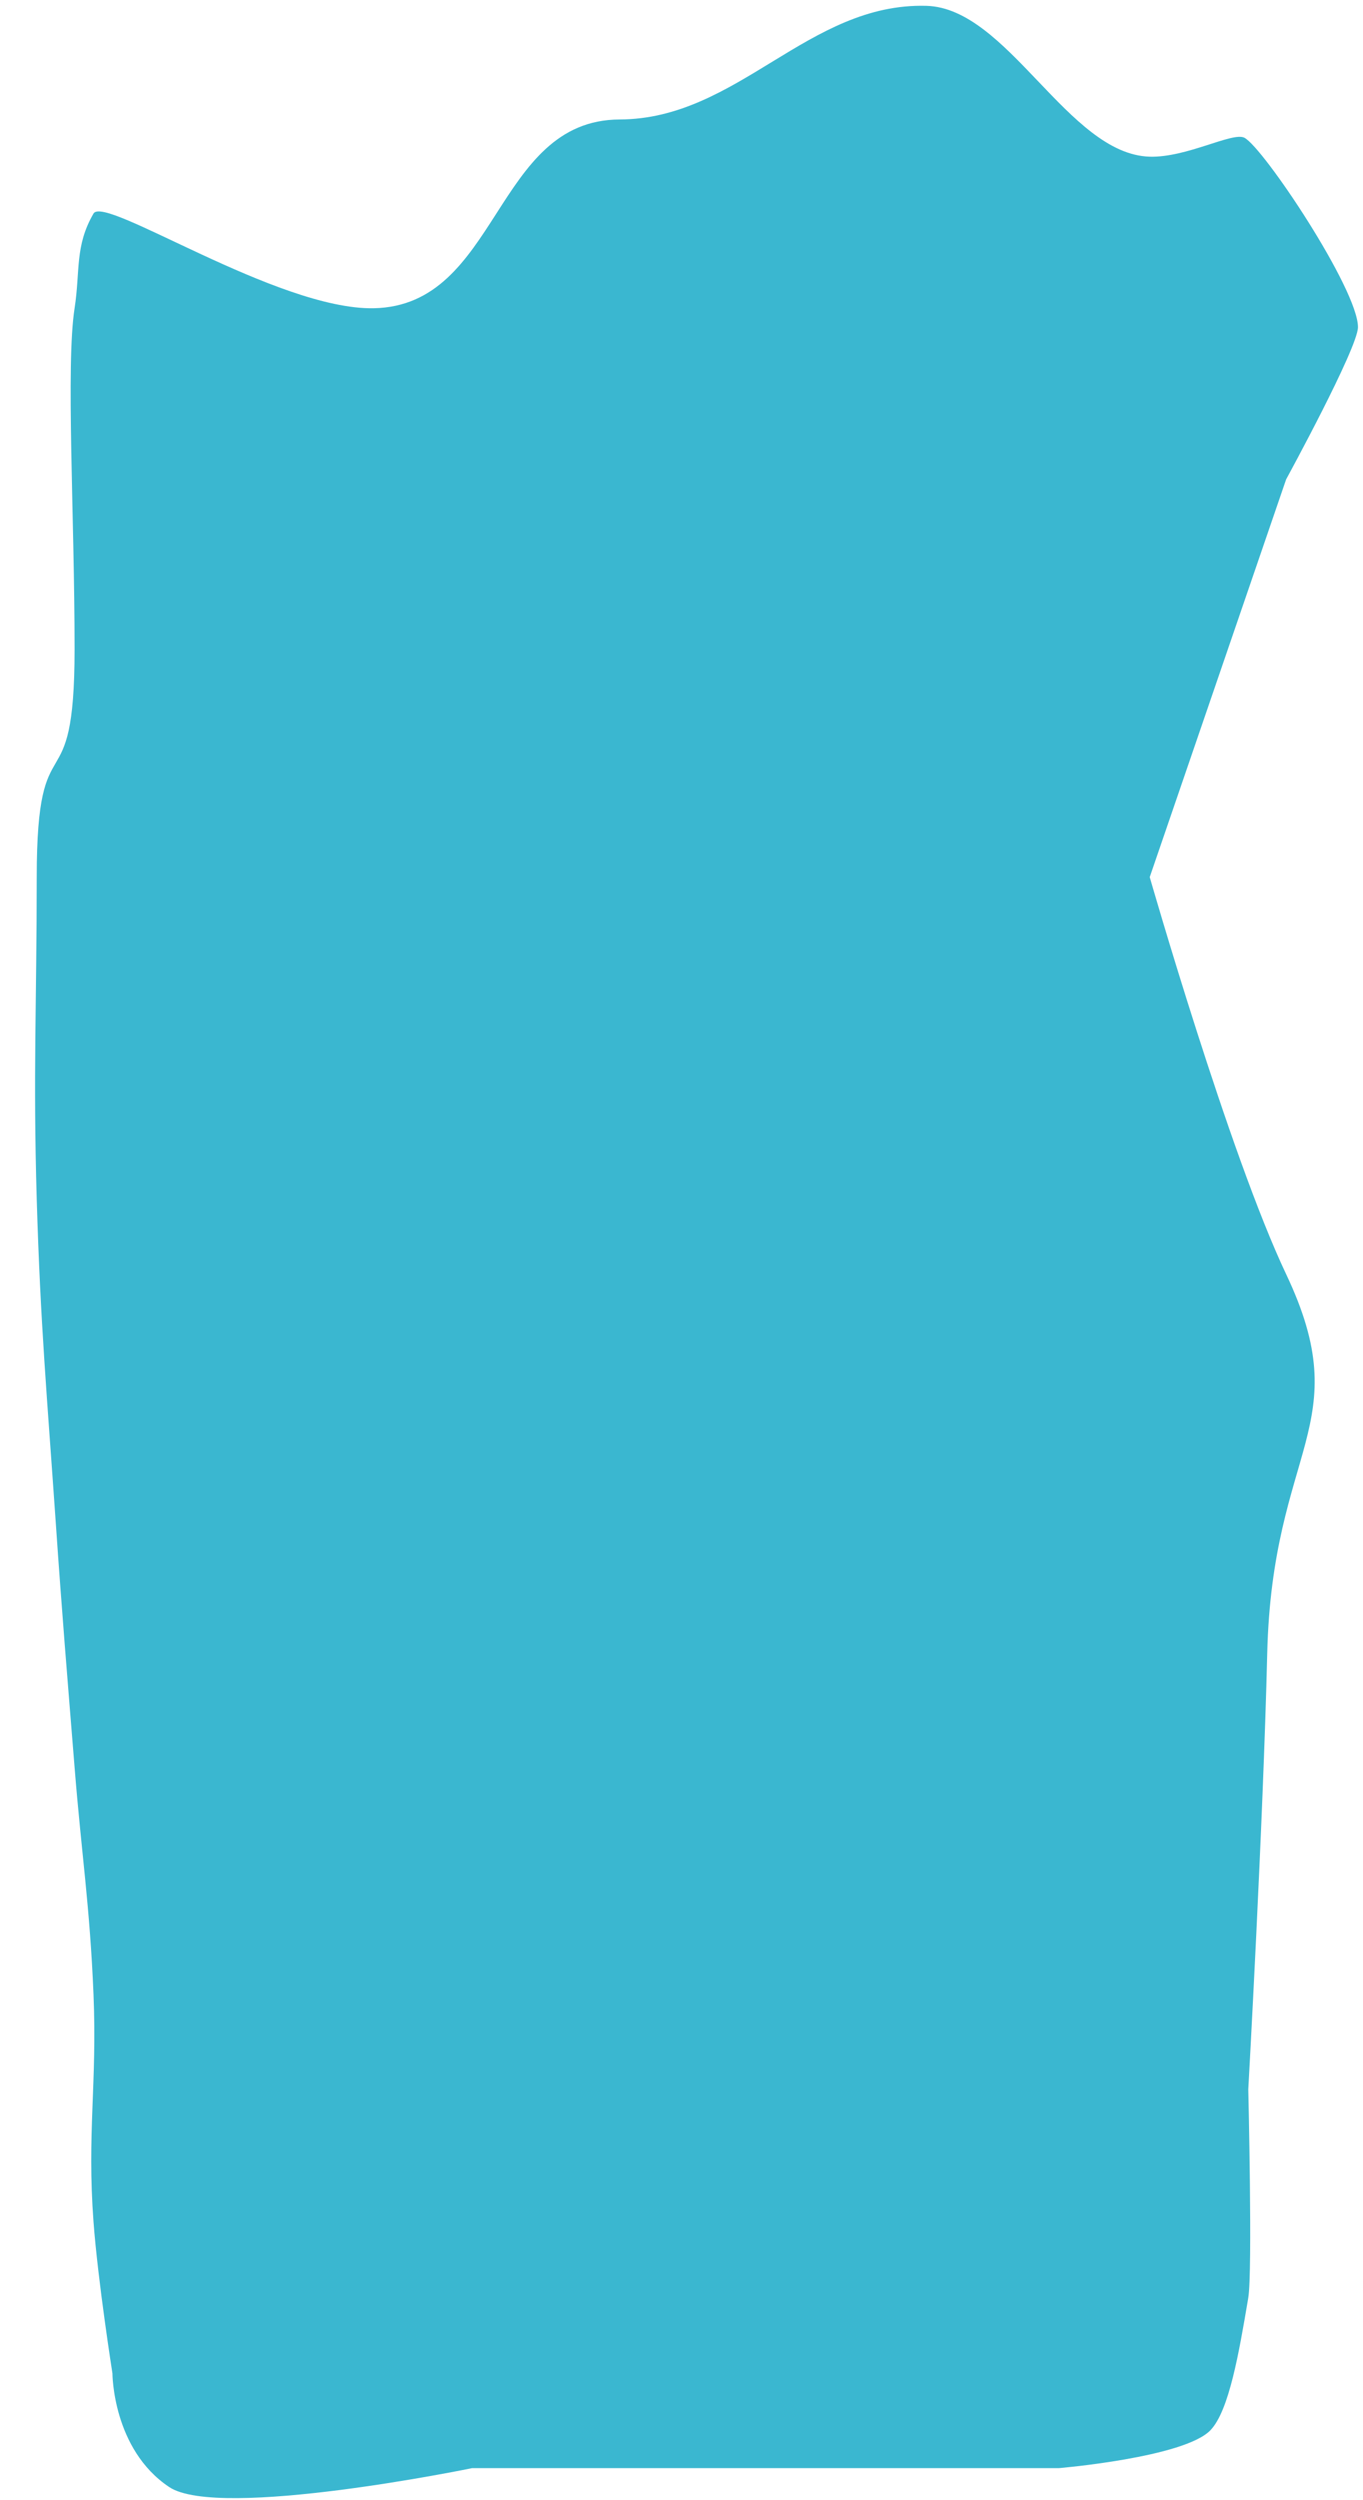 <svg width="36" height="66" viewBox="0 0 36 66" fill="none" xmlns="http://www.w3.org/2000/svg">
<path d="M9.867 8.137C7.321 8.182 2.76 5.137 2.47 5.637C1.971 6.498 2.123 7.153 1.97 8.137C1.737 9.637 1.97 13.622 1.97 17.137C1.97 21.432 0.97 18.858 0.97 23.154C0.97 26.474 0.873 28.336 0.97 31.654C1.068 34.978 1.241 36.837 1.47 40.154C1.645 42.694 1.766 44.117 1.97 46.654C2.158 48.998 2.373 50.305 2.47 52.654C2.567 54.995 2.296 56.318 2.47 58.654C2.587 60.224 2.97 62.654 2.97 62.654C2.97 62.654 2.97 64.654 4.47 65.654C5.786 66.531 12.47 65.154 12.47 65.154H22.97H27.97C27.97 65.154 31.278 64.873 31.97 64.154C32.465 63.64 32.727 62.089 32.963 60.699L32.97 60.654C33.084 59.983 32.97 55.154 32.97 55.154C32.97 55.154 33.363 48.148 33.47 43.654C33.6 38.188 35.867 37.636 33.97 33.636C32.462 30.456 30.367 23.154 30.367 23.154L33.97 12.654C33.97 12.654 35.867 9.183 35.867 8.636C35.867 7.636 33.367 3.892 32.867 3.636C32.553 3.477 31.343 4.164 30.367 4.136C28.211 4.076 26.626 0.215 24.47 0.154C21.341 0.066 19.497 3.143 16.367 3.154C13.041 3.166 13.191 8.077 9.867 8.137Z" fill="#3AB7D0"/>
</svg>

